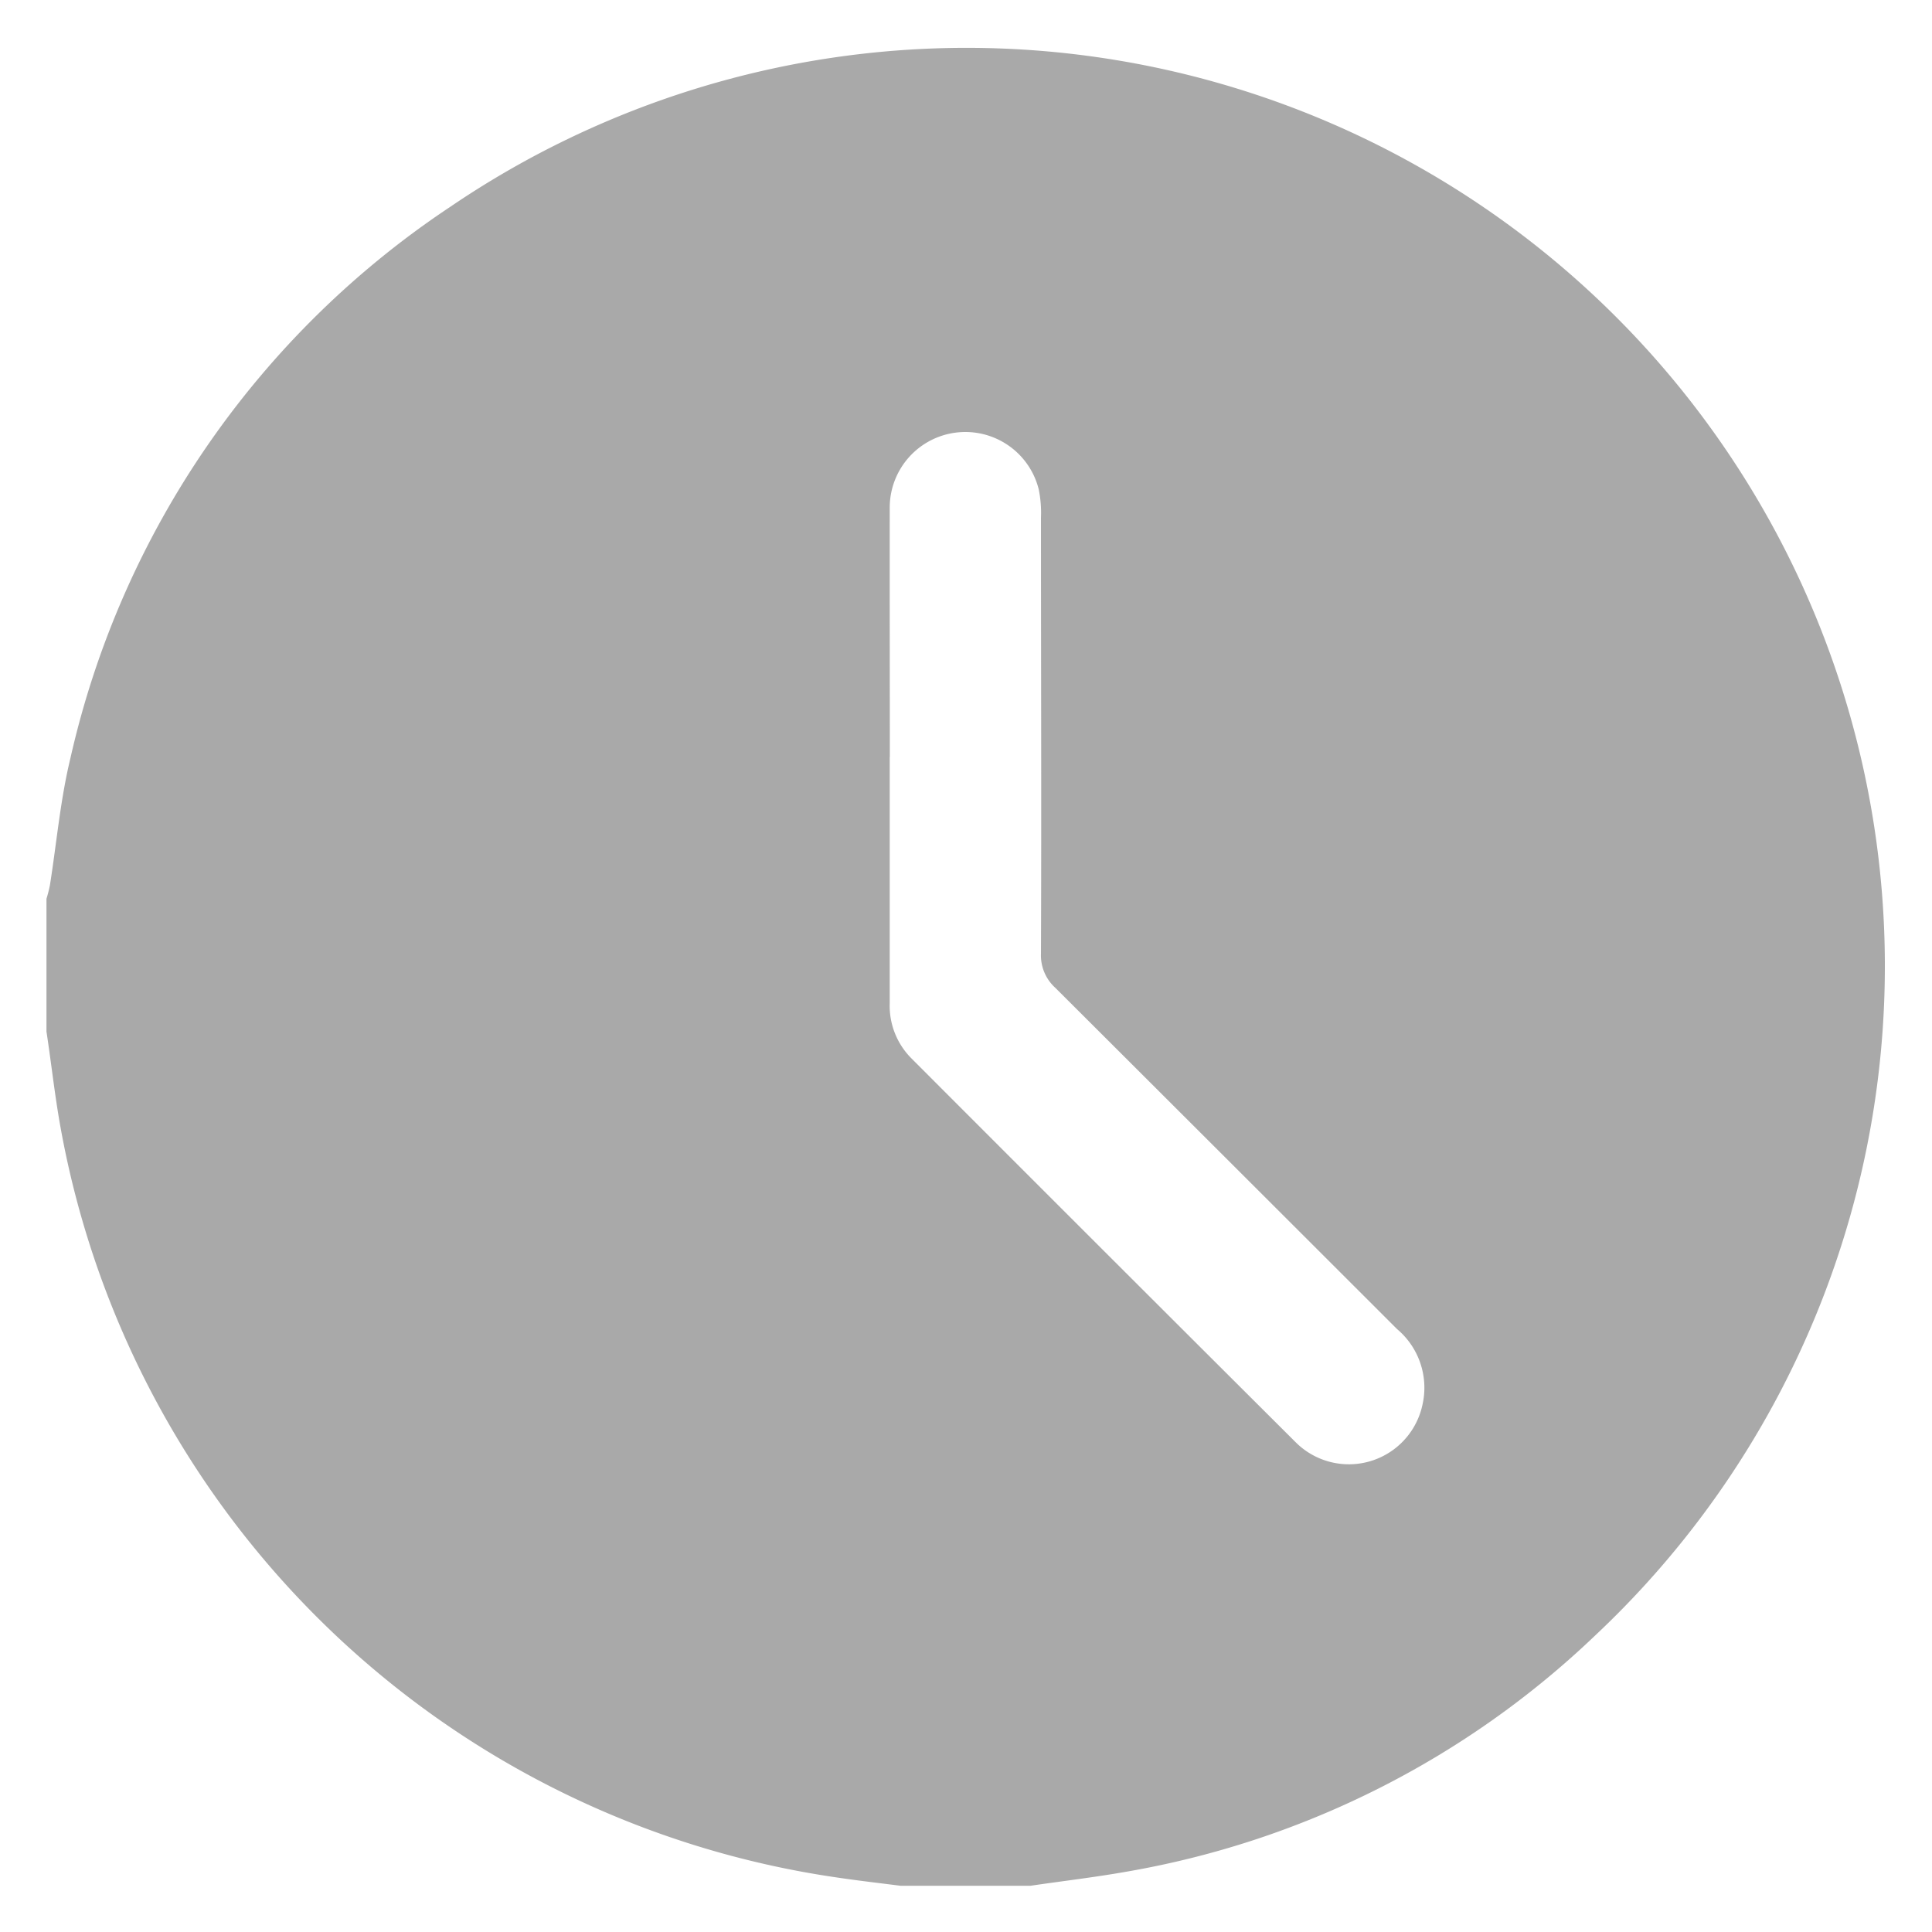 <svg xmlns="http://www.w3.org/2000/svg" width="20.746" height="20.75" viewBox="0 0 20.746 20.75">
  <path id="Path_195" data-name="Path 195" d="M949.328,1717.624H947.94c-.228-.029-.456-.055-.684-.089a9.917,9.917,0,0,1-8.338-8.044c-.063-.345-.1-.693-.153-1.04v-1.426a1.488,1.488,0,0,0,.037-.145c.072-.455.112-.918.22-1.364a9.668,9.668,0,0,1,4.083-5.924,9.86,9.86,0,0,1,12.29,15.344,9.653,9.653,0,0,1-5.025,2.535C950.026,1717.532,949.676,1717.573,949.328,1717.624Zm-1.508-12.121c0,.88,0,1.76,0,2.639a.8.8,0,0,0,.229.593q2.063,2.066,4.13,4.126a.808.808,0,0,0,1.361-.4.823.823,0,0,0-.272-.815q-1.833-1.832-3.668-3.663a.469.469,0,0,1-.156-.367c.006-1.561,0-3.121,0-4.682a1.261,1.261,0,0,0-.024-.305.812.812,0,0,0-1.6.2C947.819,1703.717,947.821,1704.61,947.821,1705.5Z" transform="translate(-938.266 -1697.374)" fill="darkgrey" stroke="rgba(0,0,0,0)" stroke-width="1"/>
</svg>
